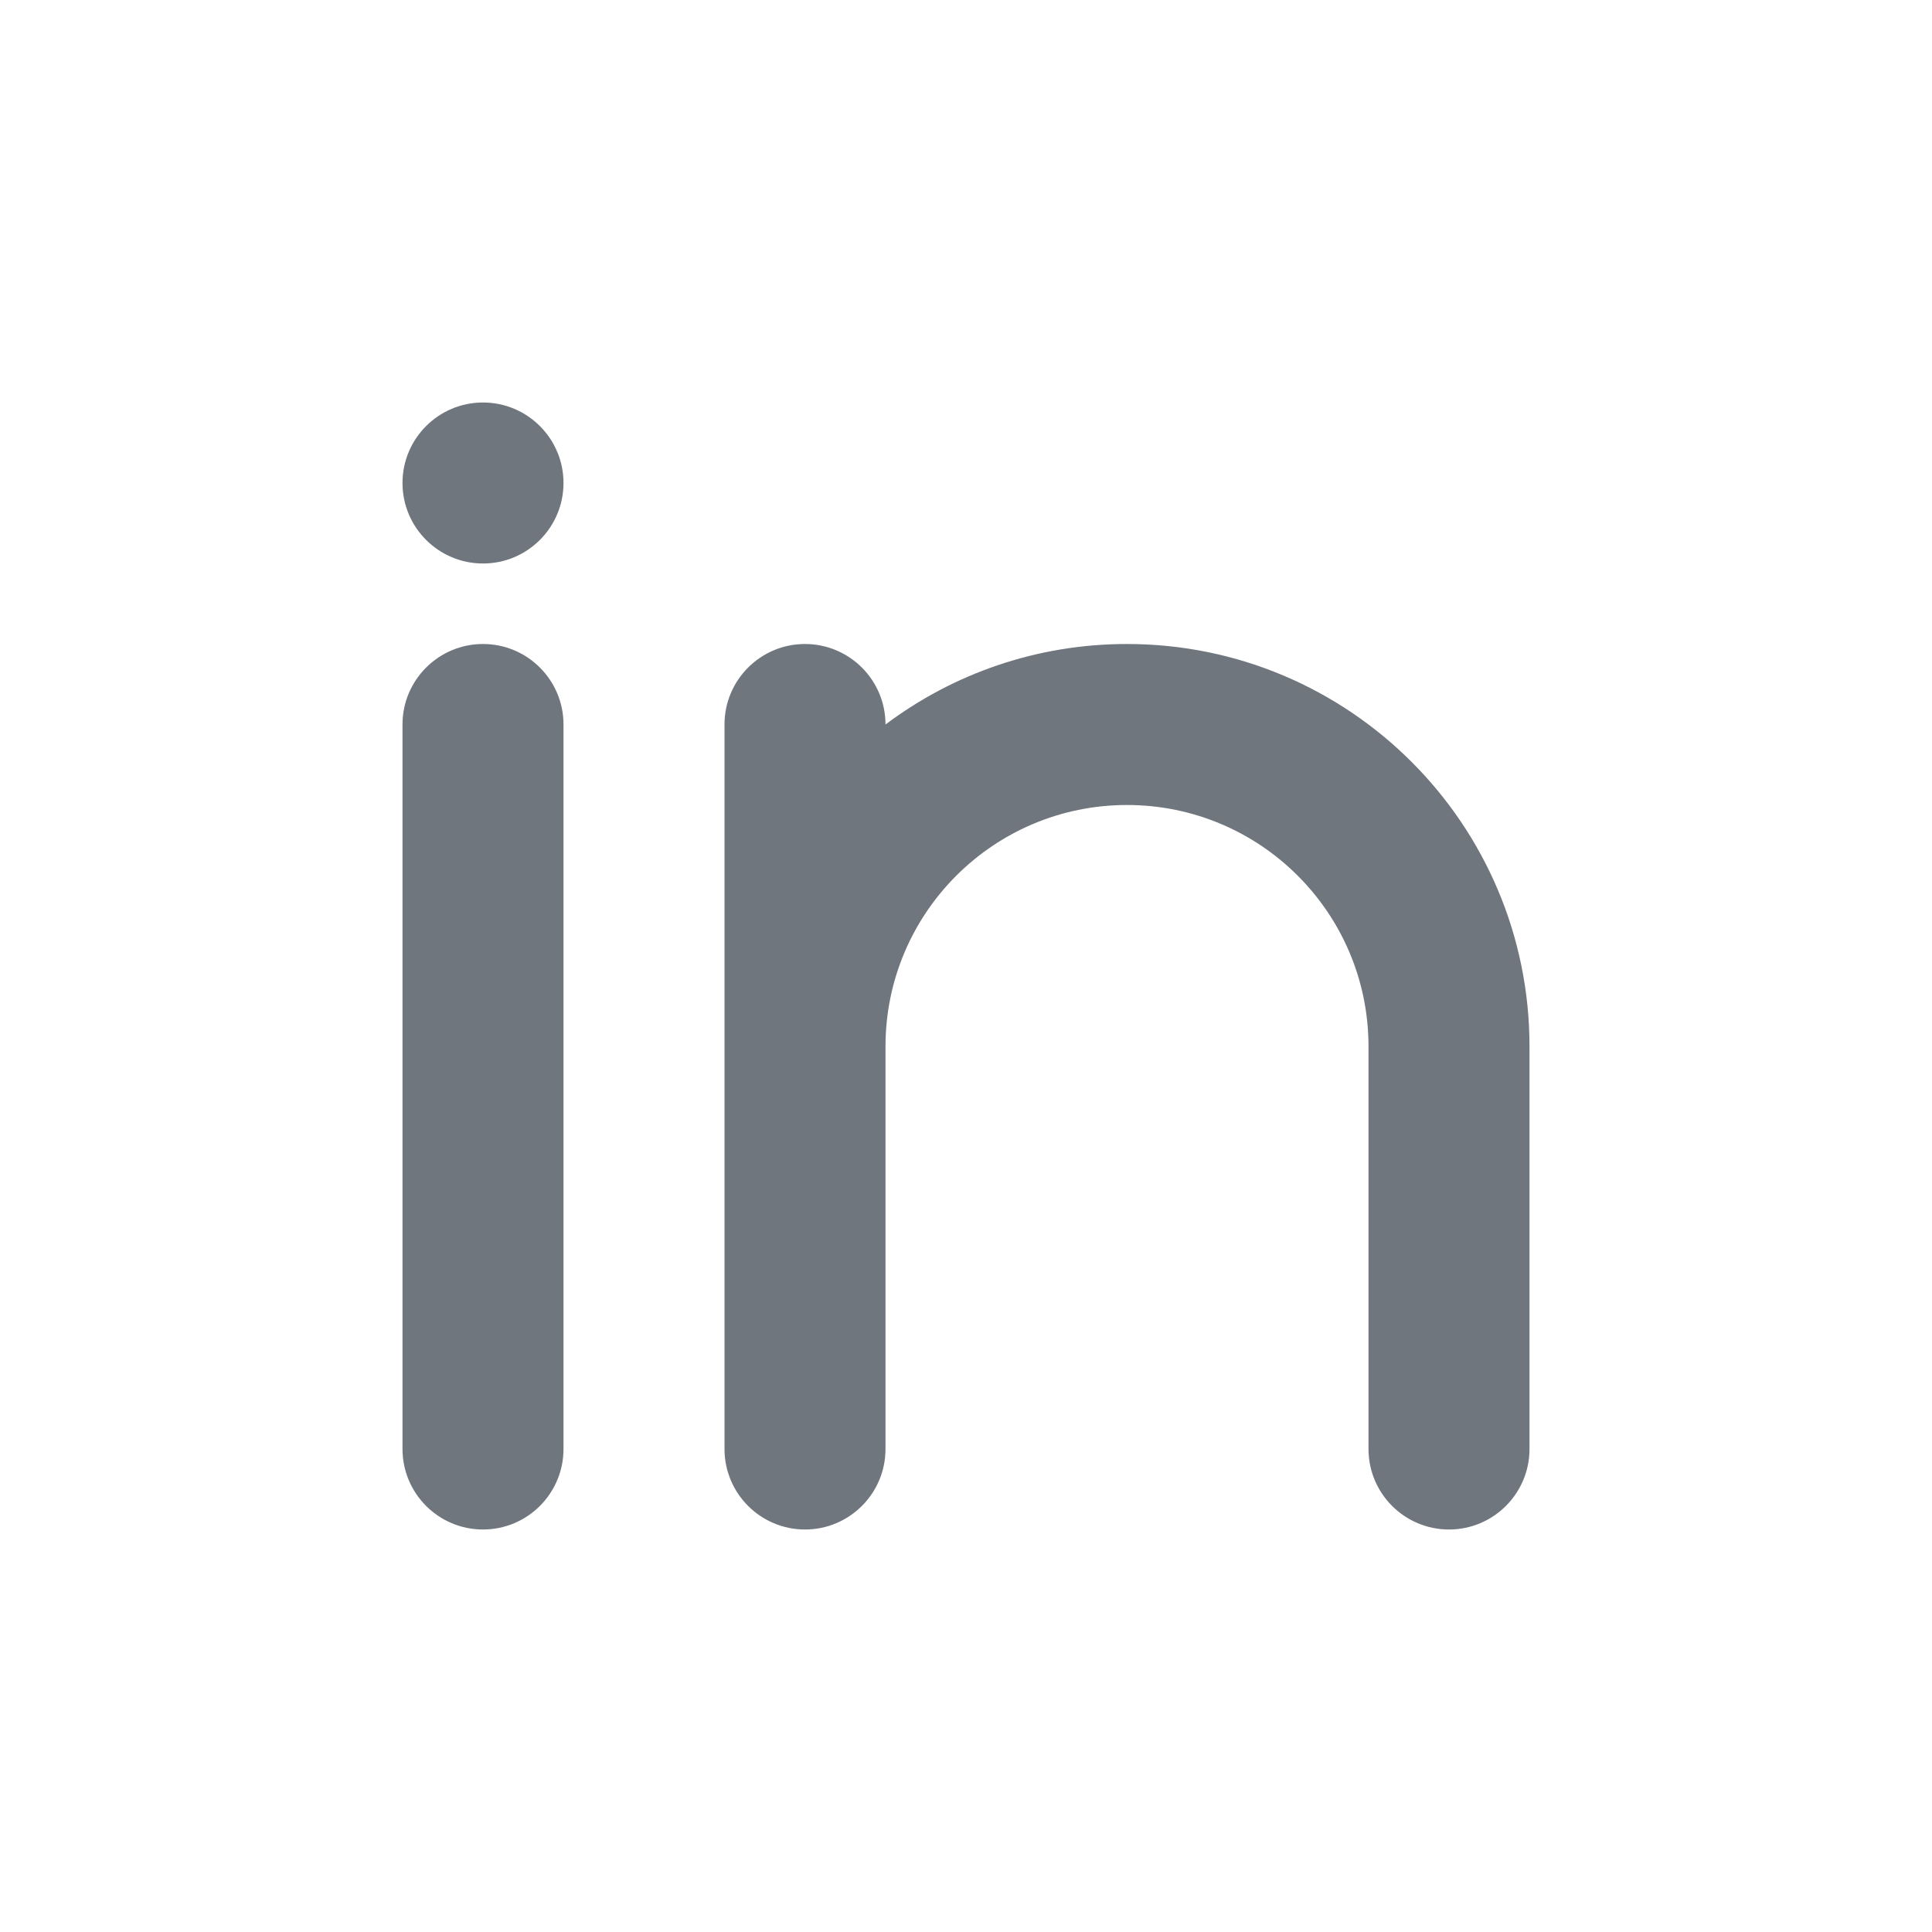 <svg width="24" height="24" viewBox="0 0 24 24" fill="none" xmlns="http://www.w3.org/2000/svg">
<path fill-rule="evenodd" clip-rule="evenodd" d="M6 8C6.552 8 7 8.448 7 9V18C7 18.552 6.552 19 6 19C5.448 19 5 18.552 5 18V9C5 8.448 5.448 8 6 8Z" fill="#6F767E"/>
<path fill-rule="evenodd" clip-rule="evenodd" d="M11 9C11 8.448 10.552 8 10 8C9.448 8 9 8.448 9 9V13V18C9 18.552 9.448 19 10 19C10.552 19 11 18.552 11 18V13C11 11.343 12.343 10 14 10C15.657 10 17 11.343 17 13V18C17 18.552 17.448 19 18 19C18.552 19 19 18.552 19 18V13C19 10.239 16.761 8 14 8C12.874 8 11.836 8.372 11 9Z" fill="#6F767E"/>
<path d="M7 6C7 6.552 6.552 7 6 7C5.448 7 5 6.552 5 6C5 5.448 5.448 5 6 5C6.552 5 7 5.448 7 6Z" fill="#6F767E"/>
</svg>

